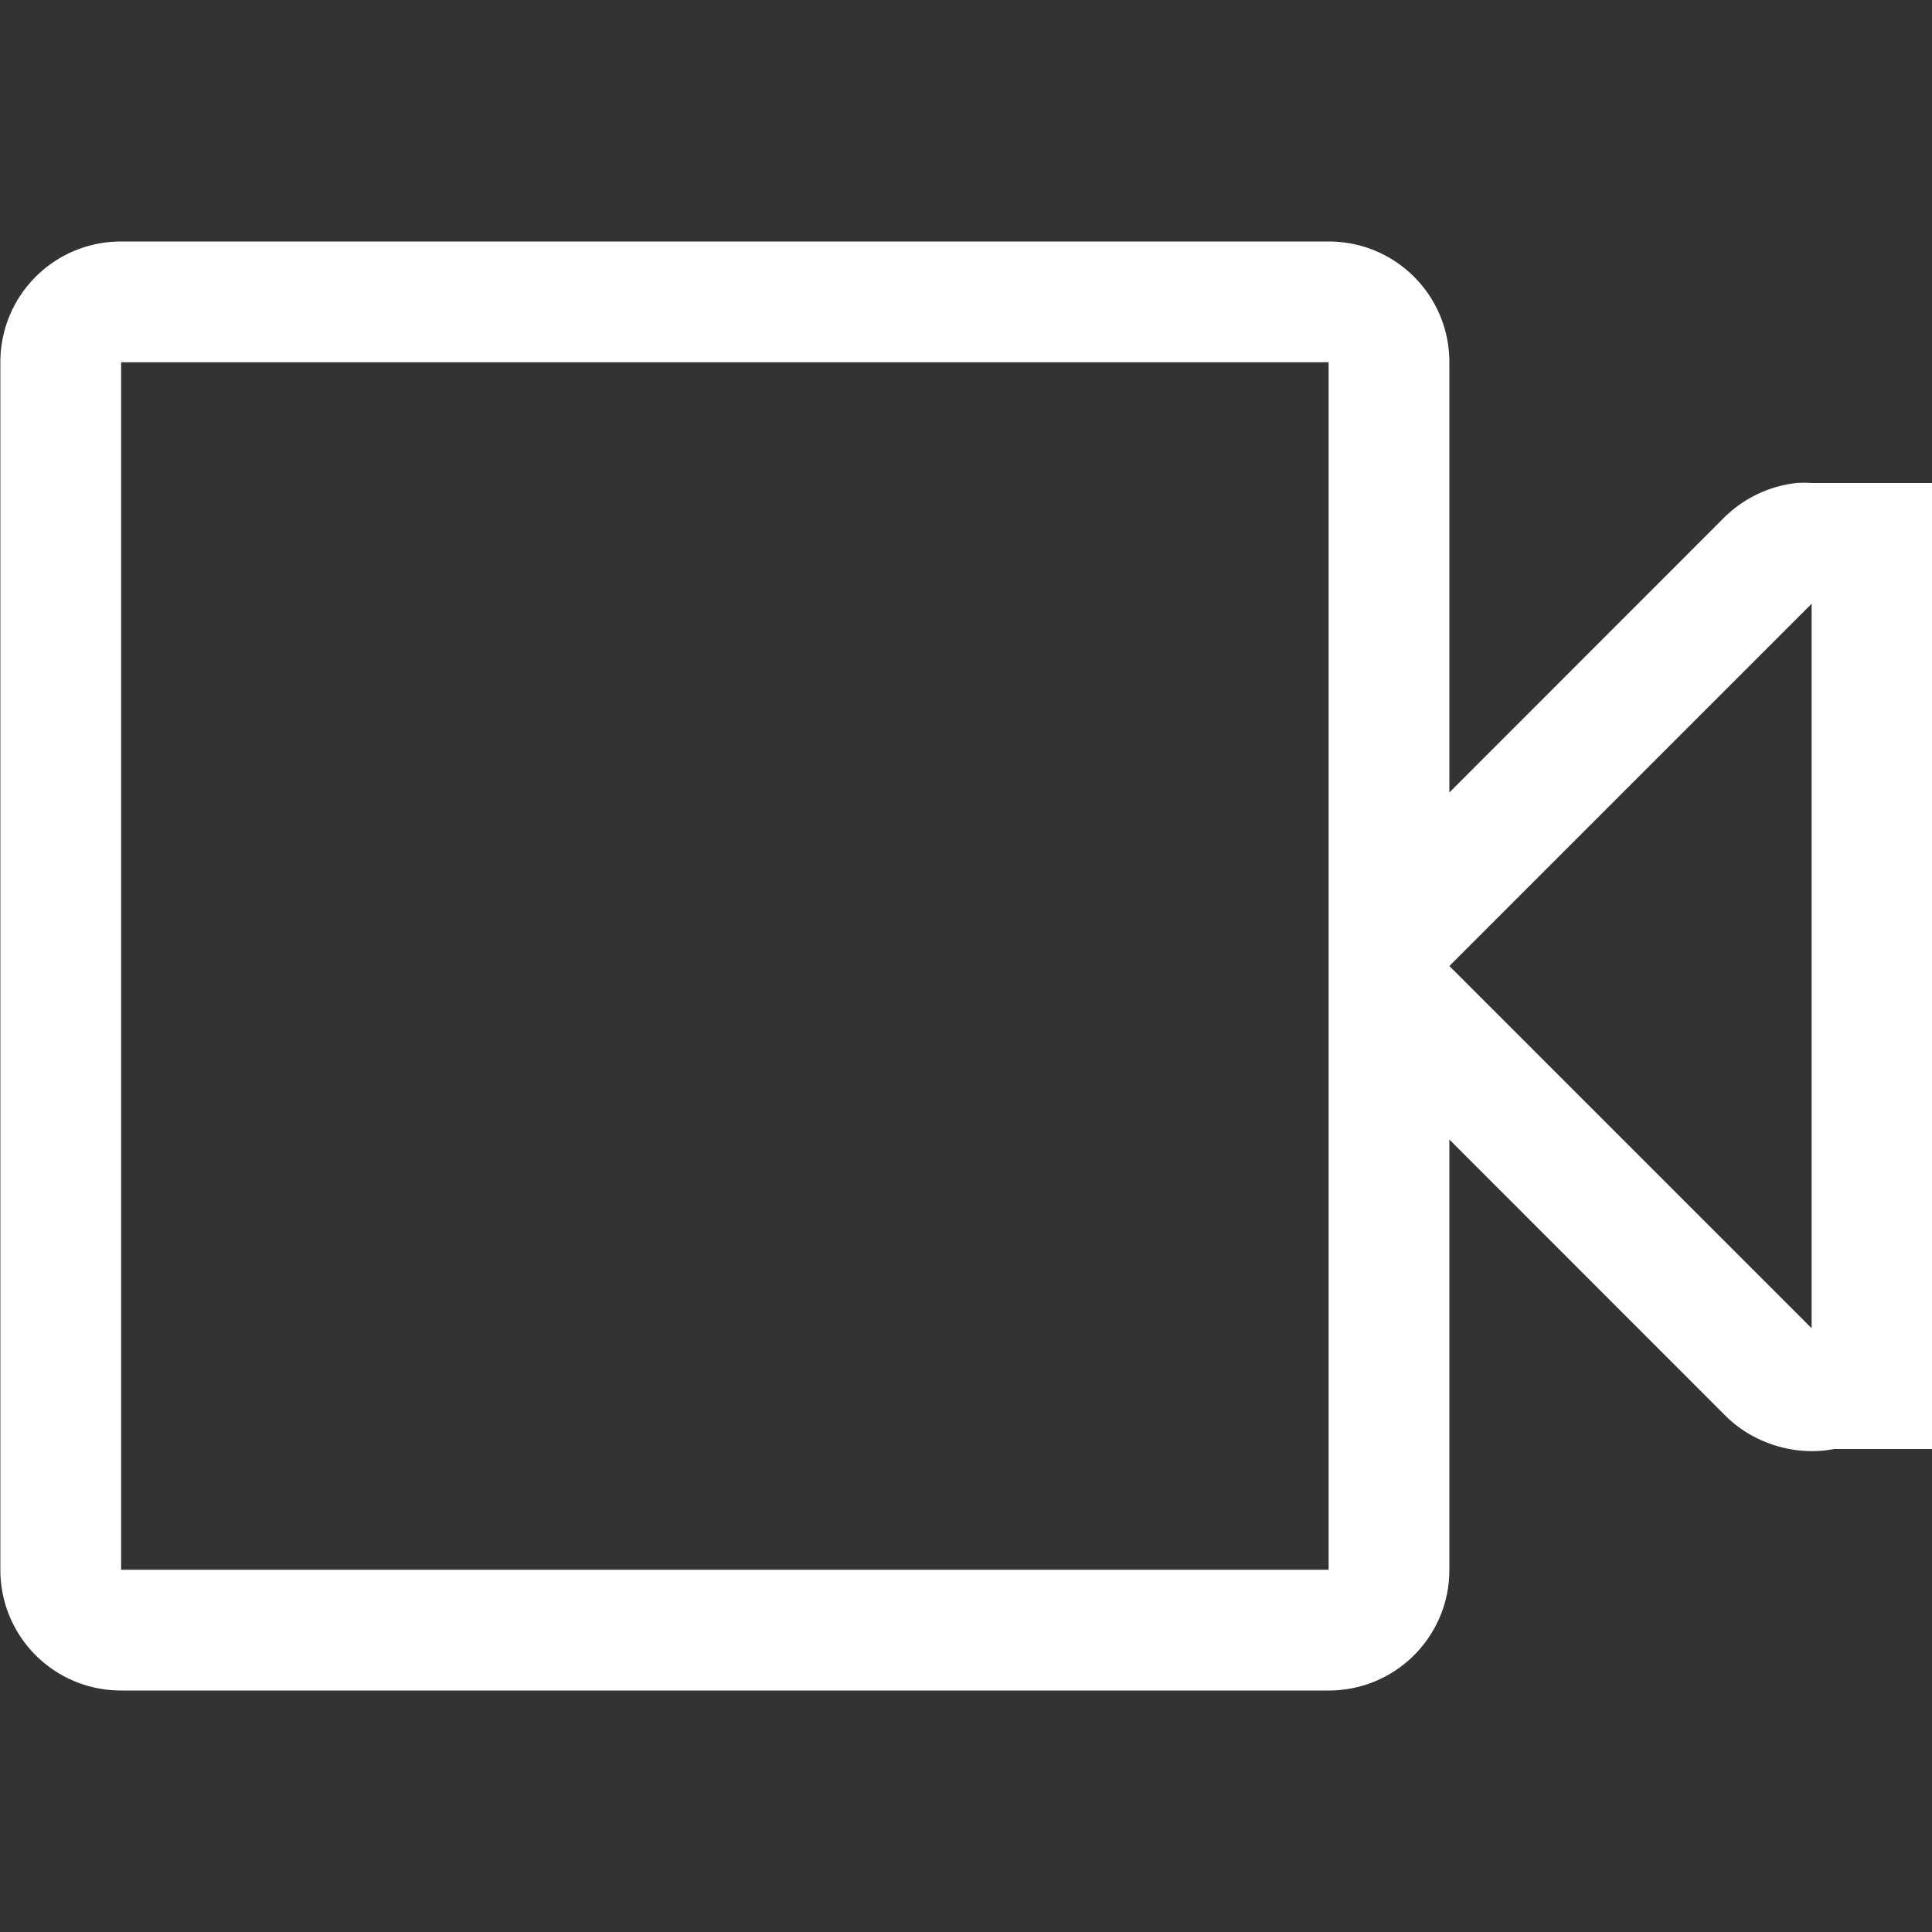 <svg width="16" height="16" version="1.1" xmlns="http://www.w3.org/2000/svg">
 <rect width="100%" height="100%" fill="#333333" stroke="none"/>
 <defs>
  <style id="current-color-scheme" type="text/css">
   .ColorScheme-Text { color:#ffffff; } .ColorScheme-Highlight { color:#5294e2; }
  </style>
 </defs>
<path style="fill:currentColor" class="ColorScheme-Text" d="M1.003 2c-.554 0-1 .446-1 1v10c0 .554.446 1 1 1h10c.554 0 1-.446 1-1V9.437l2.281 2.282c.231.235.583.344.906.281h.813v-.813a1.019 1.019 0 0 0 0-.156V5a1.464 1.464 0 0 0 0-.094V4h-1a.87.87 0 0 0-.125 0 1.01 1.01 0 0 0-.594.281l-2.281 2.282V3c0-.554-.446-1-1-1h-10zm0 1h10v10h-10V3zm14 2v6l-3-3 3-3z"/>
</svg>

